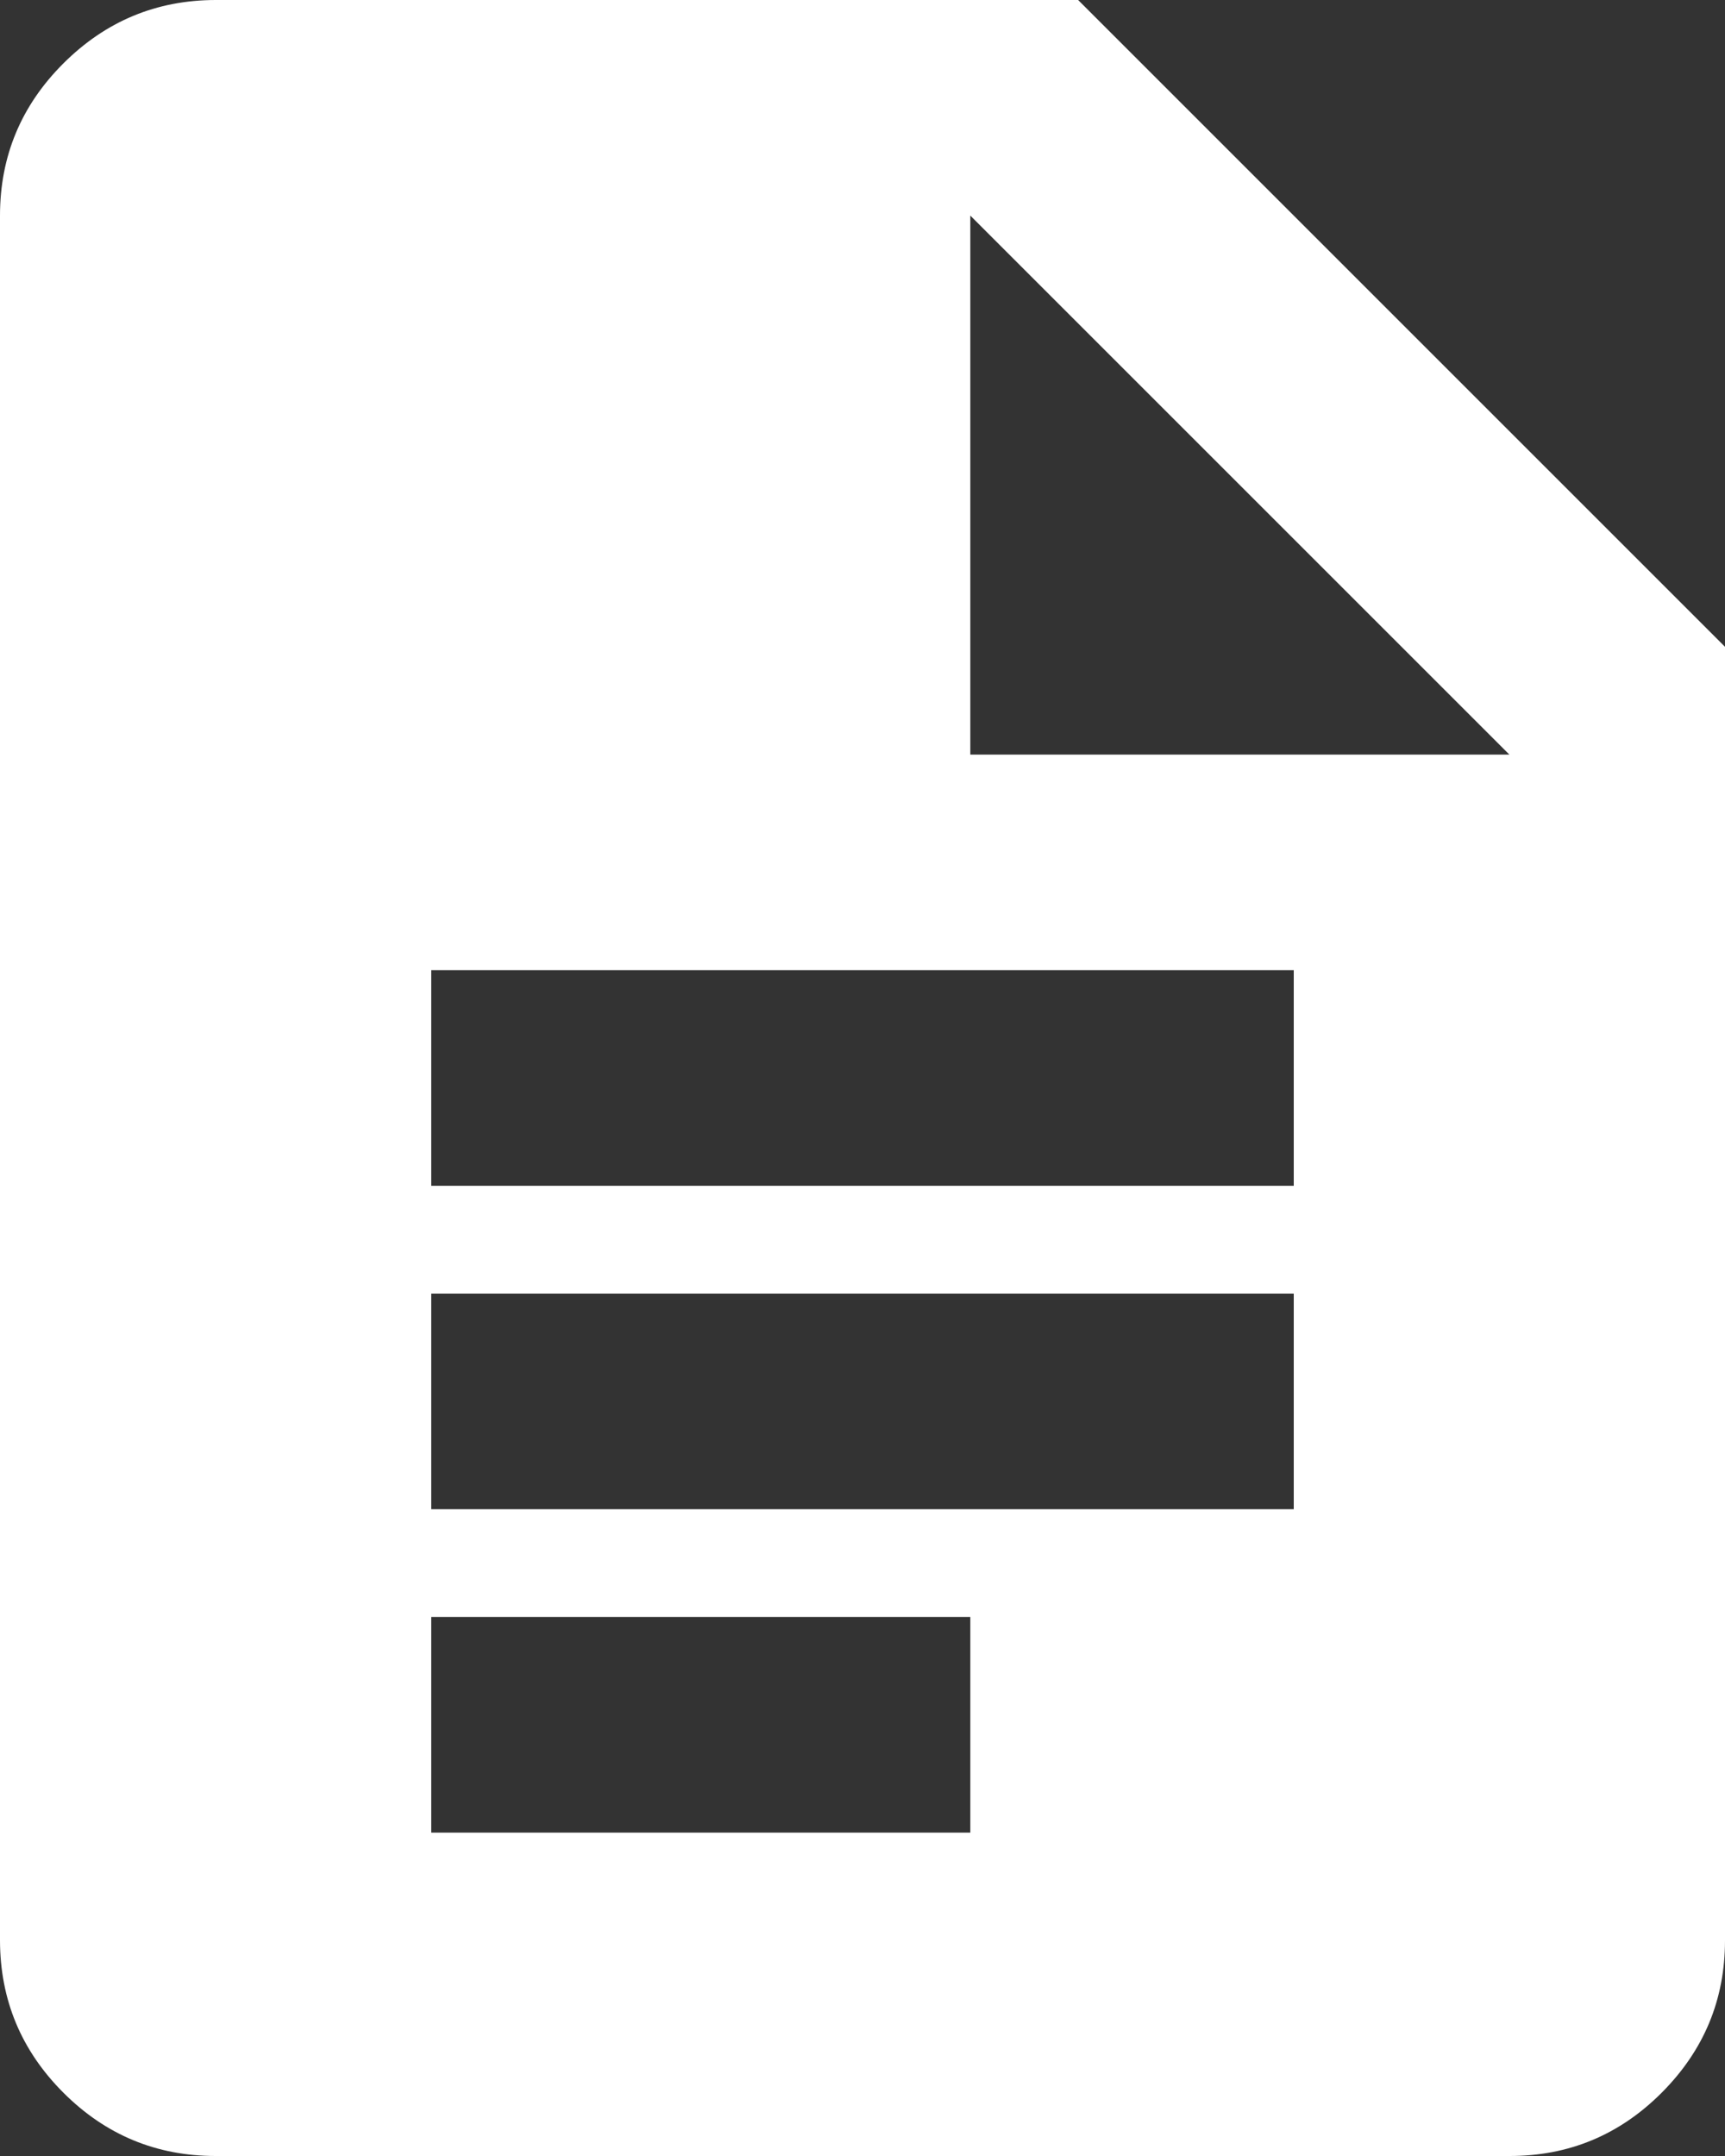 <svg width="20" height="25" viewBox="0 0 20 25" fill="none" xmlns="http://www.w3.org/2000/svg">
<rect x="0" y="0" width="20" height="25" fill="#333333" stroke="none"/>
<path d="M5 13.75H15V11.25H5V13.75ZM5 17.5H15V15H5V17.5ZM5 21.25H11.25V18.75H5V21.25ZM2.5 25C1.812 25 1.224 24.755 0.735 24.266C0.246 23.777 0.001 23.188 0 22.5V2.5C0 1.812 0.245 1.224 0.735 0.735C1.225 0.246 1.813 0.001 2.5 0H12.5L20 7.5V22.5C20 23.188 19.755 23.776 19.266 24.266C18.777 24.756 18.188 25.001 17.5 25H2.5ZM11.25 8.75H17.5L11.25 2.5V8.75Z" fill="white"/>
</svg>

